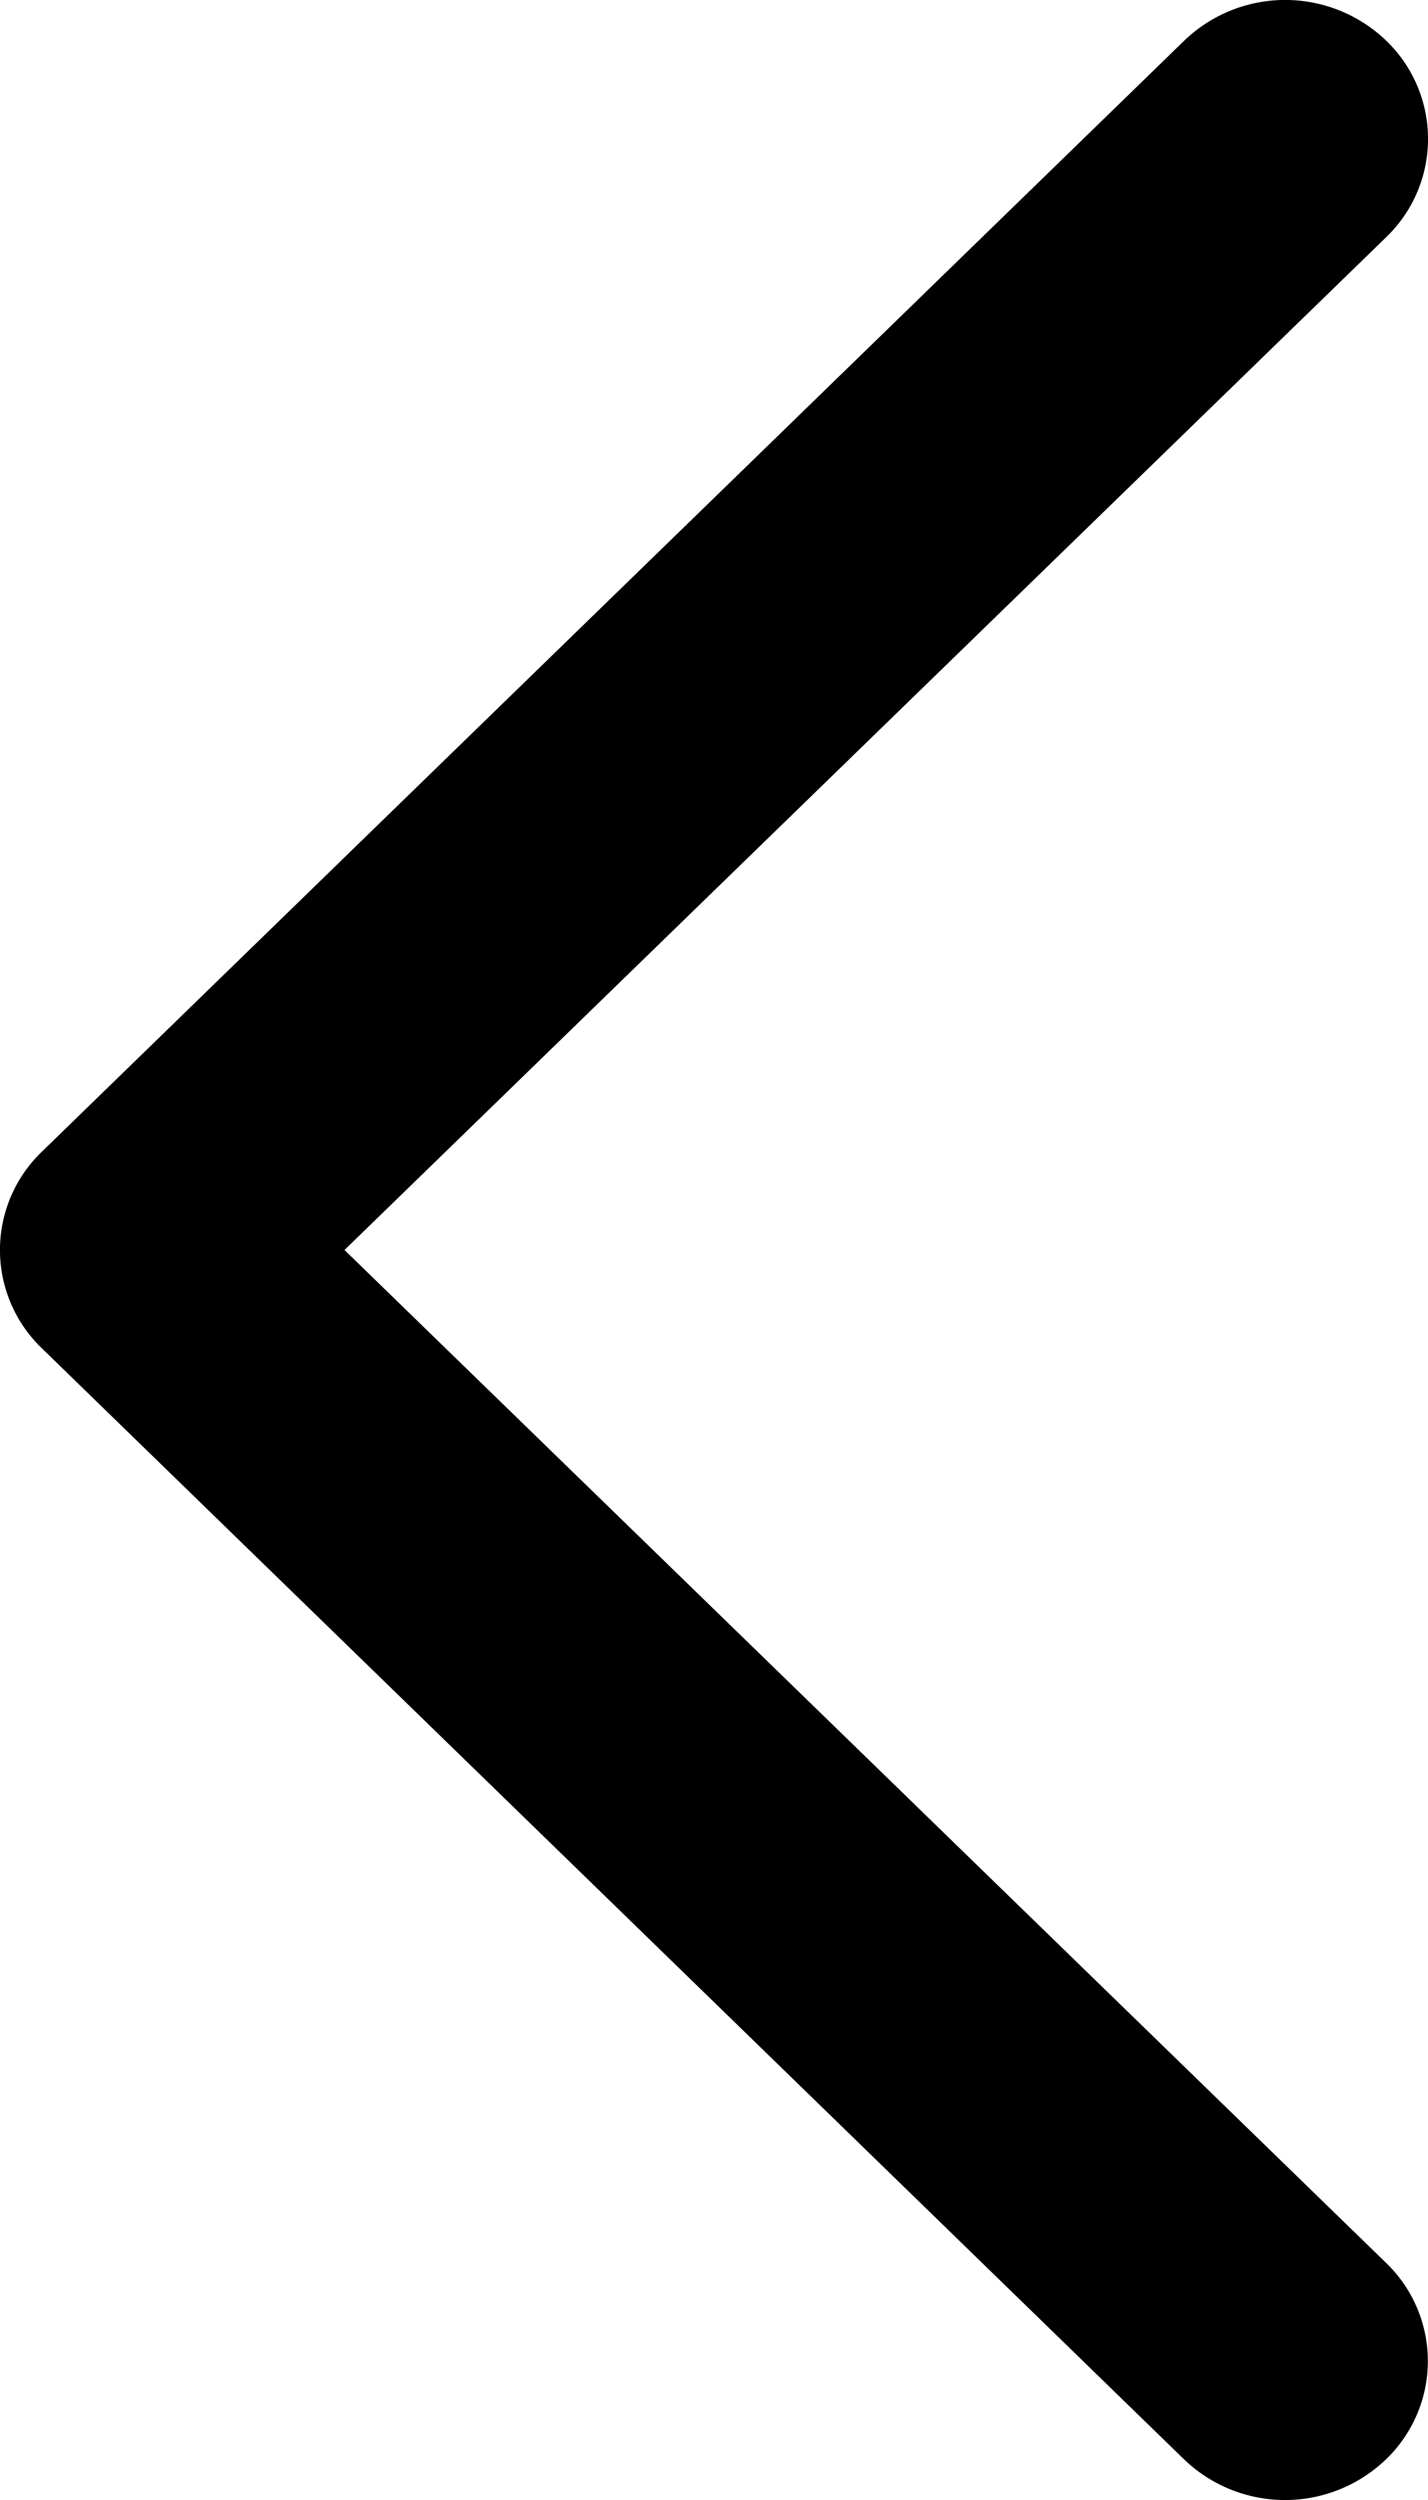 <svg xmlns="http://www.w3.org/2000/svg" width="8" height="14" viewBox="0 0 8 14">
    <path fill-rule="nonzero" d="M7.766 1.328L1.93 7l5.835 5.672a.763.763 0 0 1 0 1.1.816.816 0 0 1-1.132 0L.234 7.55a.763.763 0 0 1 0-1.1l6.4-6.222a.816.816 0 0 1 1.132 0 .763.763 0 0 1 0 1.1z"/>
</svg>
